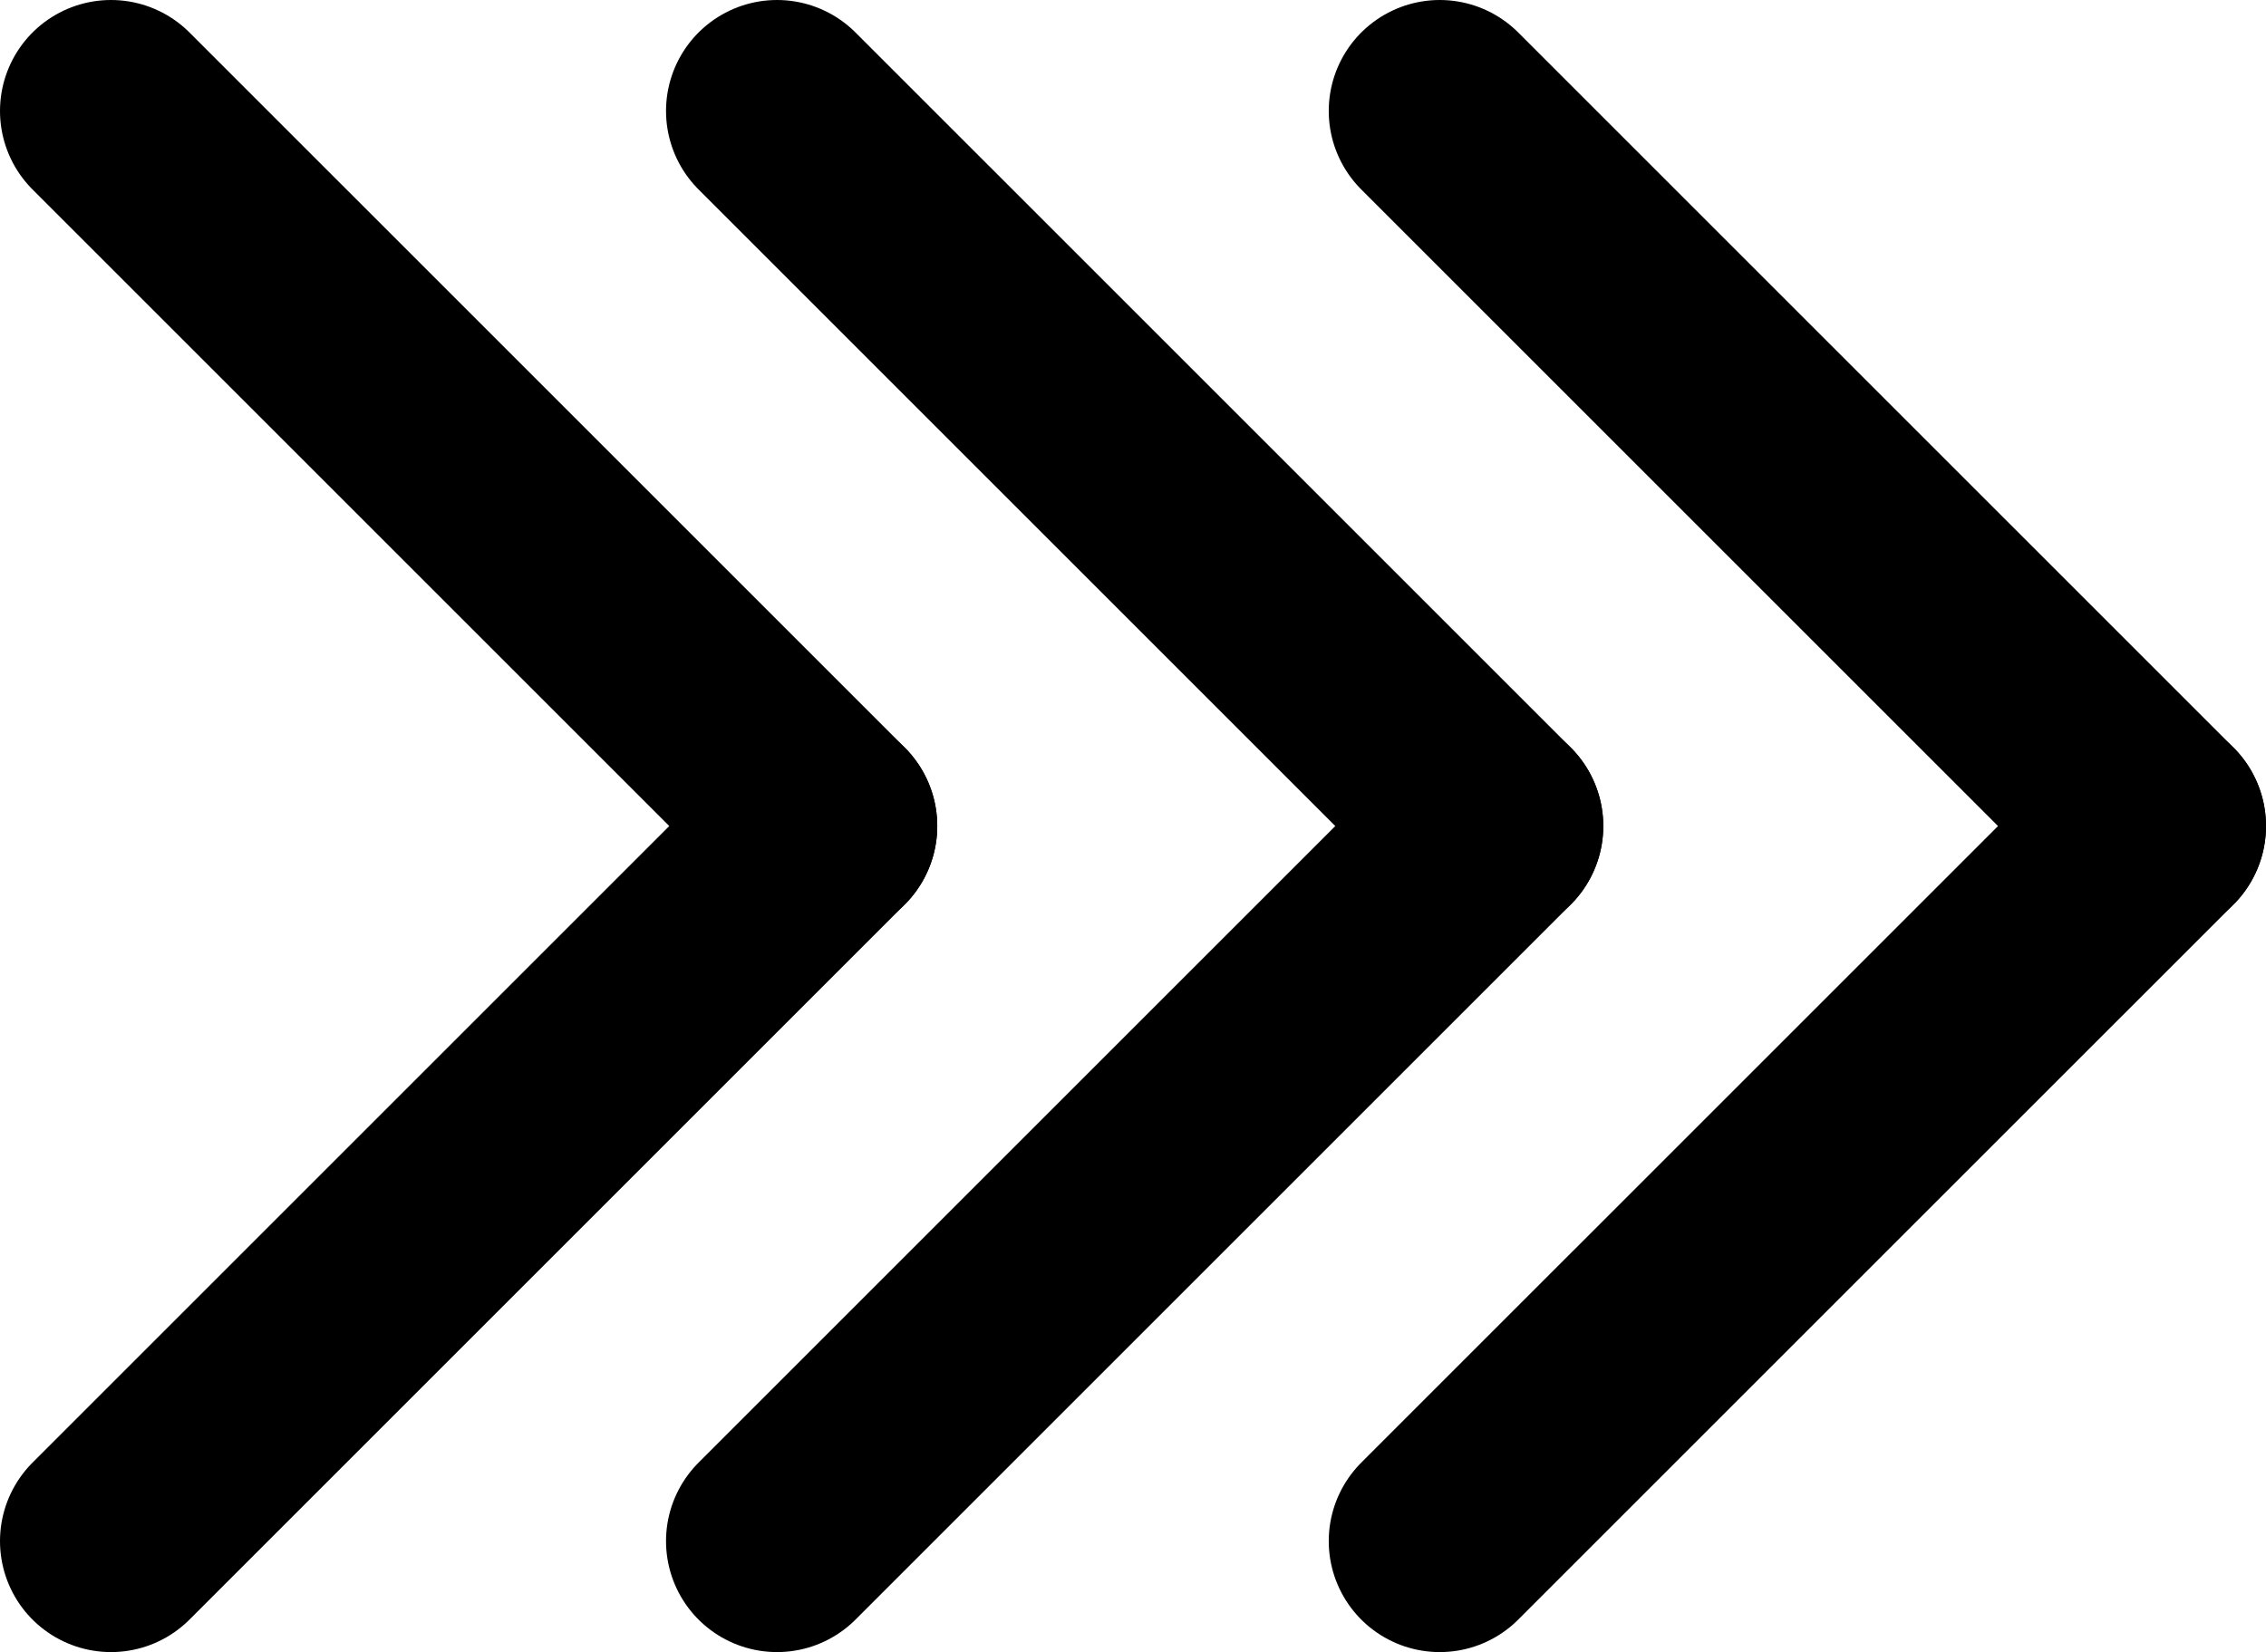 <?xml version="1.0" standalone="no"?>
<!DOCTYPE svg PUBLIC "-//W3C//DTD SVG 1.1//EN" "http://www.w3.org/Graphics/SVG/1.1/DTD/svg11.dtd">
<!--Generator: Xara Designer (www.xara.com), SVG filter version: 6.6.0.7-->
<svg fill="none" fill-rule="evenodd" stroke="black" stroke-width="0.501" stroke-linejoin="bevel" stroke-miterlimit="10" font-family="Times New Roman" font-size="16" style="font-variant-ligatures:none" xmlns:xlink="http://www.w3.org/1999/xlink" xmlns="http://www.w3.org/2000/svg" version="1.1" overflow="visible" width="81.655pt" height="59.546pt" viewBox="250.869 -617.588 81.655 59.546">
 <defs>
  <style type="text/css">@import url('https://themes.googleusercontent.com/fonts/css?family=Open Sans:400,600');</style>
 </defs>
 <g id="Layer 1" transform="scale(1 -1)">
  <path d="M 302.75,613.588 L 328.524,587.815" fill="none" stroke-width="8" stroke-linejoin="round" stroke-linecap="round"/>
  <path d="M 302.75,562.042 L 328.524,587.815" fill="none" stroke-width="8" stroke-linejoin="round" stroke-linecap="round"/>
  <path d="M 254.869,613.588 L 280.643,587.815" fill="none" stroke-width="8" stroke-linejoin="round" stroke-linecap="round"/>
  <path d="M 254.869,562.042 L 280.643,587.815" fill="none" stroke-width="8" stroke-linejoin="round" stroke-linecap="round"/>
  <path d="M 278.869,613.588 L 304.643,587.815" fill="none" stroke-width="8" stroke-linejoin="round" stroke-linecap="round"/>
  <path d="M 278.869,562.042 L 304.643,587.815" fill="none" stroke-width="8" stroke-linejoin="round" stroke-linecap="round"/>
 </g>
</svg>
